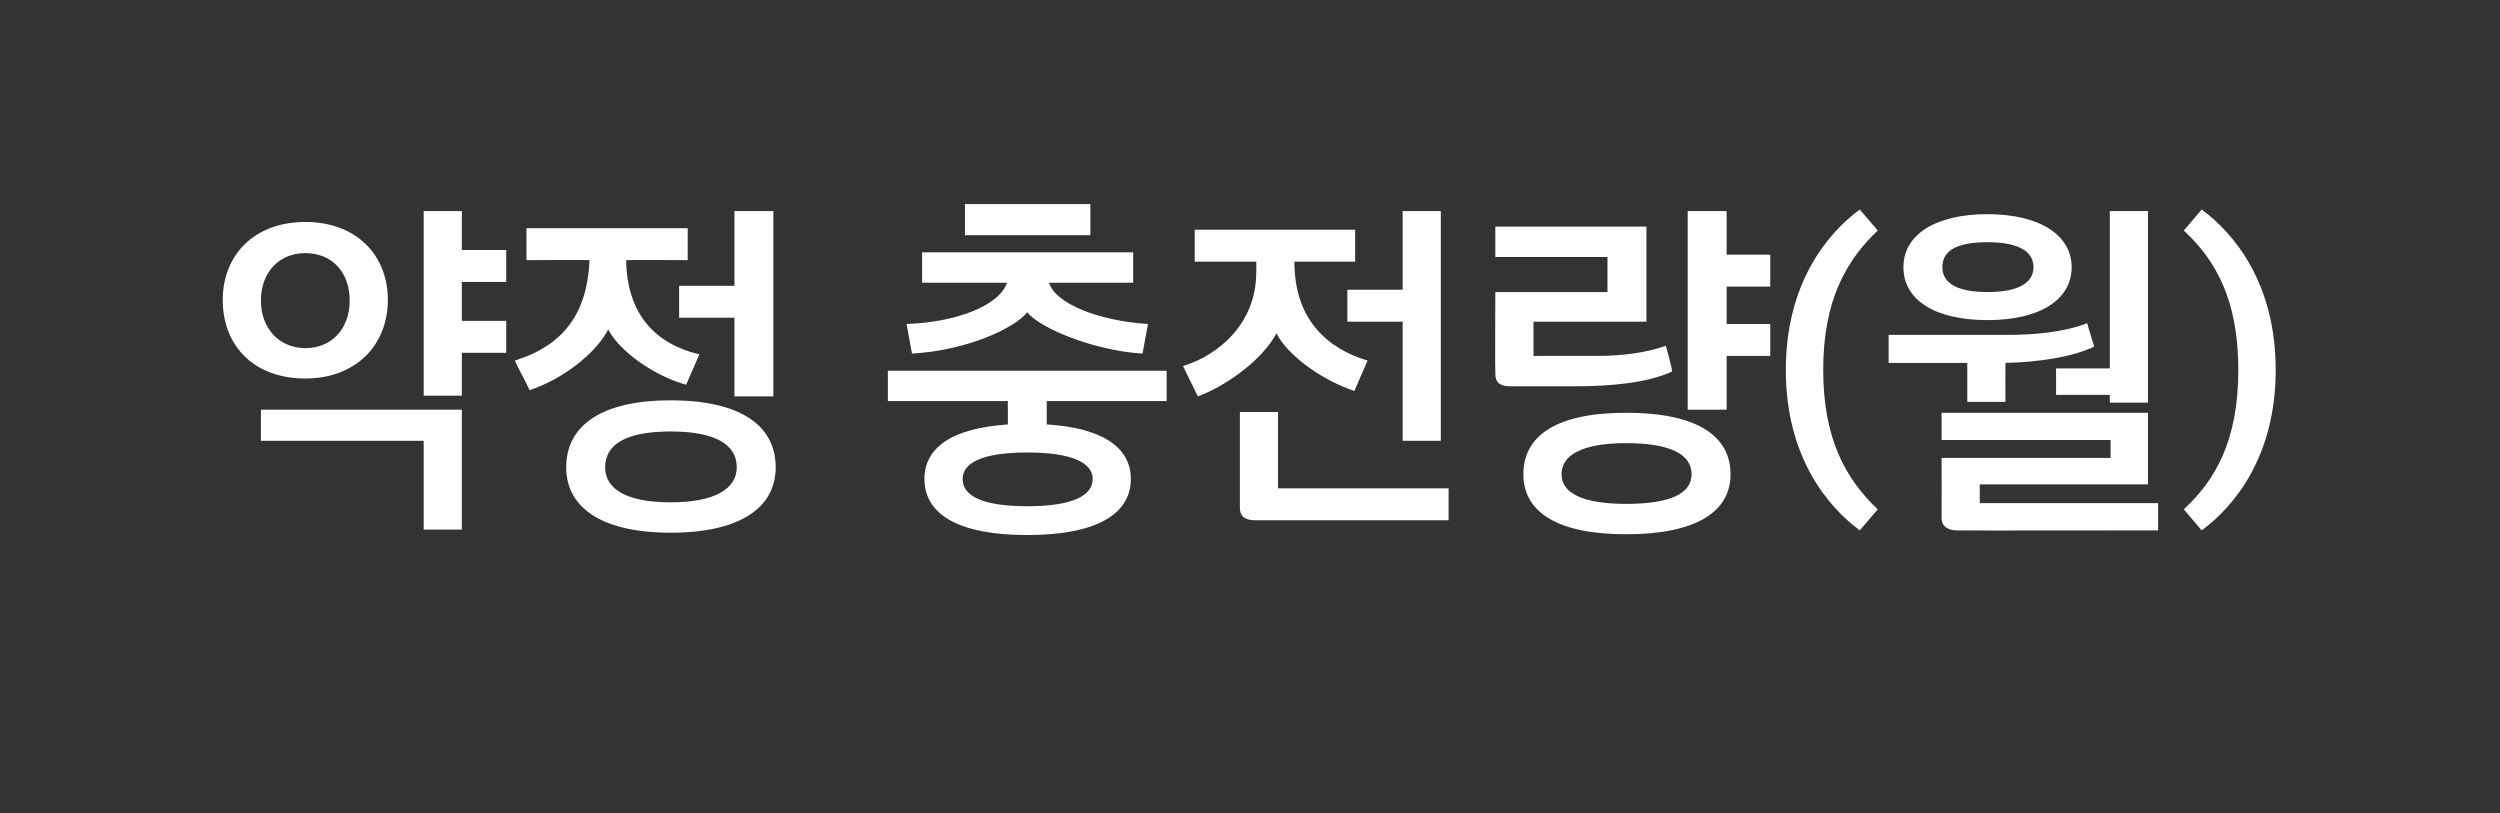<?xml version="1.0" standalone="no"?><!DOCTYPE svg PUBLIC "-//W3C//DTD SVG 1.1//EN" "http://www.w3.org/Graphics/SVG/1.1/DTD/svg11.dtd"><svg xmlns="http://www.w3.org/2000/svg" version="1.1" width="321px" height="104.4px" viewBox="0 -1 321 104.4" style="top:-1px"><rect x="0" y="-1" width="321" height="104.4" fill="#333333" stroke="none"/><desc>약정 충전량(월)</desc><defs/><g id="Polygon21237"><path d="m39.2 27.5c6.6 0 10.6 4.3 10.6 10c0 5.8-4.1 10.1-10.6 10.1c-6.5 0-10.6-4.1-10.6-10.1c0-5.7 4-10 10.6-10zM54.4 67V55.6H33.5v-4h25.8V67h-4.9zm0-17.2V26.1h4.9v5h5.7v4.1h-5.7v5h5.7v4.1h-5.7v5.5h-4.9zm-15.2-6.1c3.4 0 5.7-2.5 5.7-6.1c0-3.7-2.3-6.1-5.7-6.1c-3.3 0-5.7 2.4-5.7 6.1c0 3.6 2.4 6.1 5.7 6.1zm46.9 6.7c8.9 0 13.5 3.2 13.5 8.6c0 5.2-4.6 8.4-13.5 8.4c-8.8 0-13.4-3.2-13.4-8.4c0-5.4 4.6-8.6 13.4-8.6zM67.6 28.3h20.7v4.1s-7.9-.04-7.9 0c.1 7.1 3.9 10.8 9.4 12.1l-1.7 3.9c-4-1.1-8.5-4.2-10-7.1c-1.7 3.2-5.9 6.4-10.1 7.8c-.6-1.3-1.3-2.5-1.9-3.8c6.4-2 9.3-6.2 9.6-12.9c-.04-.04-8.1 0-8.1 0v-4.1zm19.6 7.4h7.1v-9.6h5v23.8h-5V39.8h-7.1v-4.1zm-1.1 27.8c5.8 0 8.5-1.8 8.5-4.5c0-2.9-2.7-4.6-8.5-4.6c-5.8 0-8.4 1.7-8.4 4.6c0 2.7 2.6 4.5 8.4 4.5zm45.8 4.2c-8.9 0-13.2-2.7-13.2-7.2c0-3.9 3.3-6.5 10.7-7c.03-.03 0-3 0-3H114v-3.9h35.8v3.9h-15.4v3c6.7.4 10.8 2.7 10.8 7c0 4.5-4.4 7.2-13.3 7.2zm-13.5-36.3h27.1v3.9h-10.8c.8 2.7 6.4 4.9 12.7 5.3l-.7 3.8c-6.4-.4-13.2-3.3-14.8-5.3c-1.7 2.1-7.8 4.9-14.8 5.3l-.7-3.8c6.2-.2 11.9-2.3 12.9-5.3h-10.9v-3.9zm13.5 25.7c-5.7 0-8.3 1.3-8.3 3.4c0 2.2 2.6 3.5 8.3 3.5c5.7 0 8.4-1.3 8.4-3.5c0-2.1-2.7-3.4-8.4-3.4zm-8-31.9H140v4h-16.1v-4zm49.1 11h7.1V26.1h4.9v29.5h-4.9V40.3H173v-4.1zm-13.8 15.7h4.9v9.8H186v4.1s-24.85-.01-24.9 0c-1.2 0-1.9-.5-1.9-1.6c-.01-.03 0-12.3 0-12.3zm-5.8-23.4H174v4.1h-7.8c0 7.6 4.4 11.2 9.4 12.7l-1.7 3.9c-4.2-1.4-8.6-4.6-10-7.4c-1.7 3.2-6.1 6.6-10.1 8.1c-.6-1.3-1.3-2.6-1.9-3.9c4.6-1.4 9.4-5.5 9.4-12c.03.03 0-1.4 0-1.4h-7.9v-4.1zM208.8 52c9 0 13.4 2.9 13.4 7.9c0 4.8-4.4 7.7-13.4 7.7c-8.9 0-13.2-2.9-13.2-7.7c0-5 4.3-7.9 13.2-7.9zm-14.9-3.4c-1.3 0-1.9-.5-1.9-1.6c-.05.01 0-10.5 0-10.5h14.4V32H192v-3.9h19.4v12.2h-14.5v4.4s8.22-.02 8.2 0c3.1 0 6.3-.4 8.8-1.3c.1.4.8 2.9.8 3.3c-3.2 1.5-8.1 1.9-12.4 1.9h-8.4zm22.8 3V26.1h5v5.6h5.6v4.1h-5.6v4.8h5.6v4.1h-5.6v6.9h-5zm.5 8.3c0-2.5-2.6-4-8.4-4c-5.6 0-8.3 1.5-8.3 4c0 2.4 2.7 3.8 8.3 3.8c5.8 0 8.4-1.4 8.4-3.8zm21.6-34l2.3 2.7c-4 3.8-7 8.9-7 17.9c0 9 3 14.1 7 17.9l-2.3 2.7c-4.2-3.1-9.5-9.5-9.5-20.6c0-11.1 5.3-17.5 9.5-20.6zm10.5 31.9H271v-2.3h-21.7V52h26.5v9.2h-21.6v2.4h22.9v3.5s-25.77.04-25.8 0c-1.2 0-2-.5-2-1.6c.02-.03 0-7.7 0-7.7zm5.9-31.3c6.7 0 10.8 2.7 10.8 6.8c0 4.2-4.1 6.8-10.8 6.8c-6.8 0-10.8-2.6-10.8-6.8c0-4.1 4-6.8 10.8-6.8zm8.8 19.8h6.9V26.1h4.9v24.6h-4.9v-1H264v-3.4zm-11.4 4.3v-5h-10.1V42h15.3c3.2 0 7.1-.3 10.2-1.5c.1.5.8 2.6.9 3c-2.9 1.4-7.3 2-11.4 2.1c-.02.01 0 5 0 5h-4.9zm2.6-14.1c4 0 5.9-1.2 5.9-3.2c0-2-1.9-3.2-5.9-3.2c-4 0-5.8 1.1-5.8 3.2c0 2 1.8 3.2 5.8 3.2zm27.5 30.6l-2.3-2.7c4.1-3.8 7-8.9 7-17.9c0-9-2.9-14.1-7-17.9l2.3-2.7c4.2 3.1 9.5 9.5 9.5 20.6c0 11.1-5.3 17.5-9.5 20.6z" stroke="none" fill="#fff"/></g></svg>